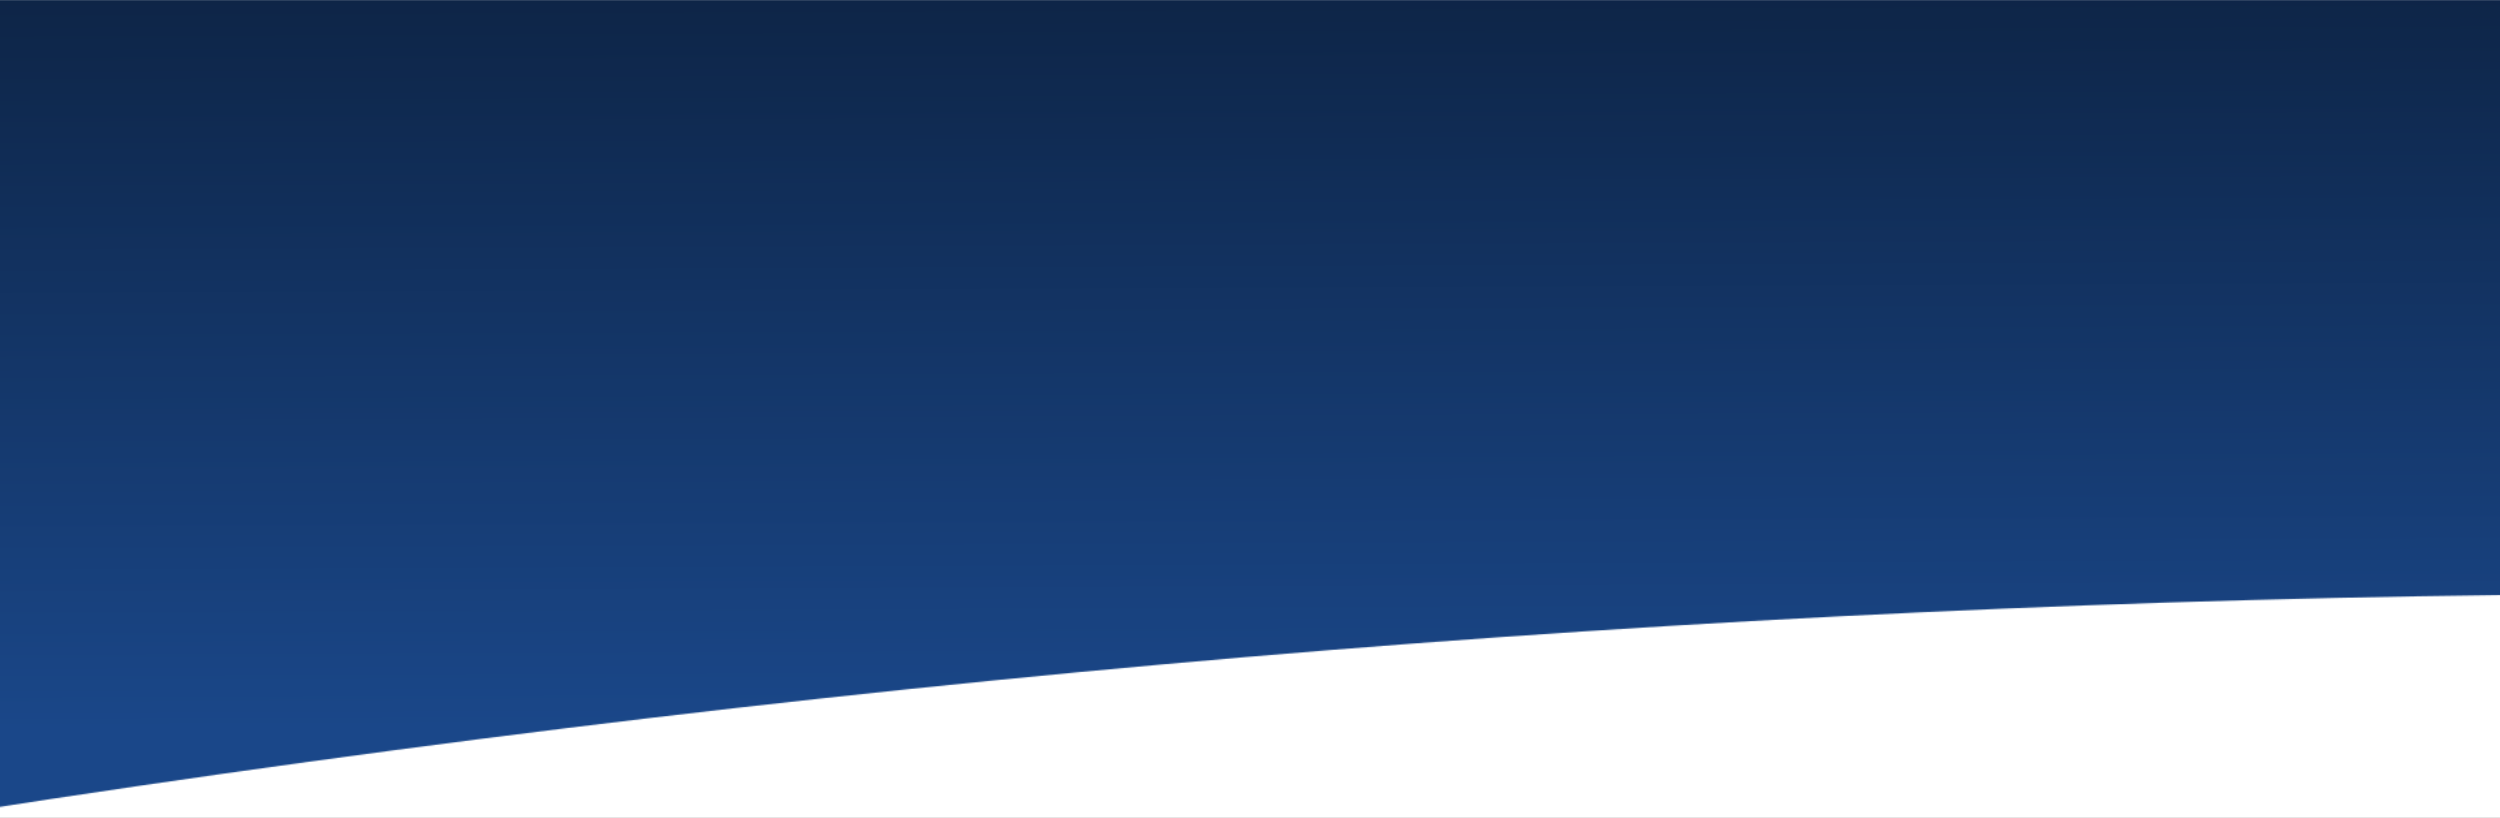 <svg width="1920" height="628" viewBox="0 0 1920 628" fill="none" xmlns="http://www.w3.org/2000/svg">
    <rect x="0" y="0" width="1920" height="628" fill="#808080" stroke="none"/>
    <g clip-path="url(#clip0_357_5556)">
        <rect width="1920" height="628" fill="white" />
        <mask id="mask0_357_5556" style="mask-type:alpha" maskUnits="userSpaceOnUse" x="-159" y="0" width="2080"
            height="645">
            <rect x="-159" width="2080" height="457" fill="url(#paint0_linear_357_5556)" />
            <g clip-path="url(#clip1_357_5556)">
                <path fill-rule="evenodd" clip-rule="evenodd"
                    d="M1921 456.986C1241.65 465.506 548.315 528.177 -159 645V456.986C993.237 456.986 1686.57 456.986 1921 456.986Z"
                    fill="#1A4789" />
            </g>
        </mask>
        <g mask="url(#mask0_357_5556)">
            <rect width="1920" height="628" fill="url(#paint1_linear_357_5556)" />
        </g>
    </g>
    <defs>
        <linearGradient id="paint0_linear_357_5556" x1="881" y1="457" x2="874.33" y2="-670.793"
            gradientUnits="userSpaceOnUse">
            <stop stop-color="#1A4789" />
            <stop offset="1" />
        </linearGradient>
        <linearGradient id="paint1_linear_357_5556" x1="960" y1="556.482" x2="955.205" y2="-606.398"
            gradientUnits="userSpaceOnUse">
            <stop stop-color="#1A4789" />
            <stop offset="1" />
        </linearGradient>
        <clipPath id="clip0_357_5556">
            <rect width="1920" height="628" fill="white" />
        </clipPath>
        <clipPath id="clip1_357_5556">
            <rect width="2080" height="189" fill="white" transform="translate(-159 456)" />
        </clipPath>
    </defs>
</svg>